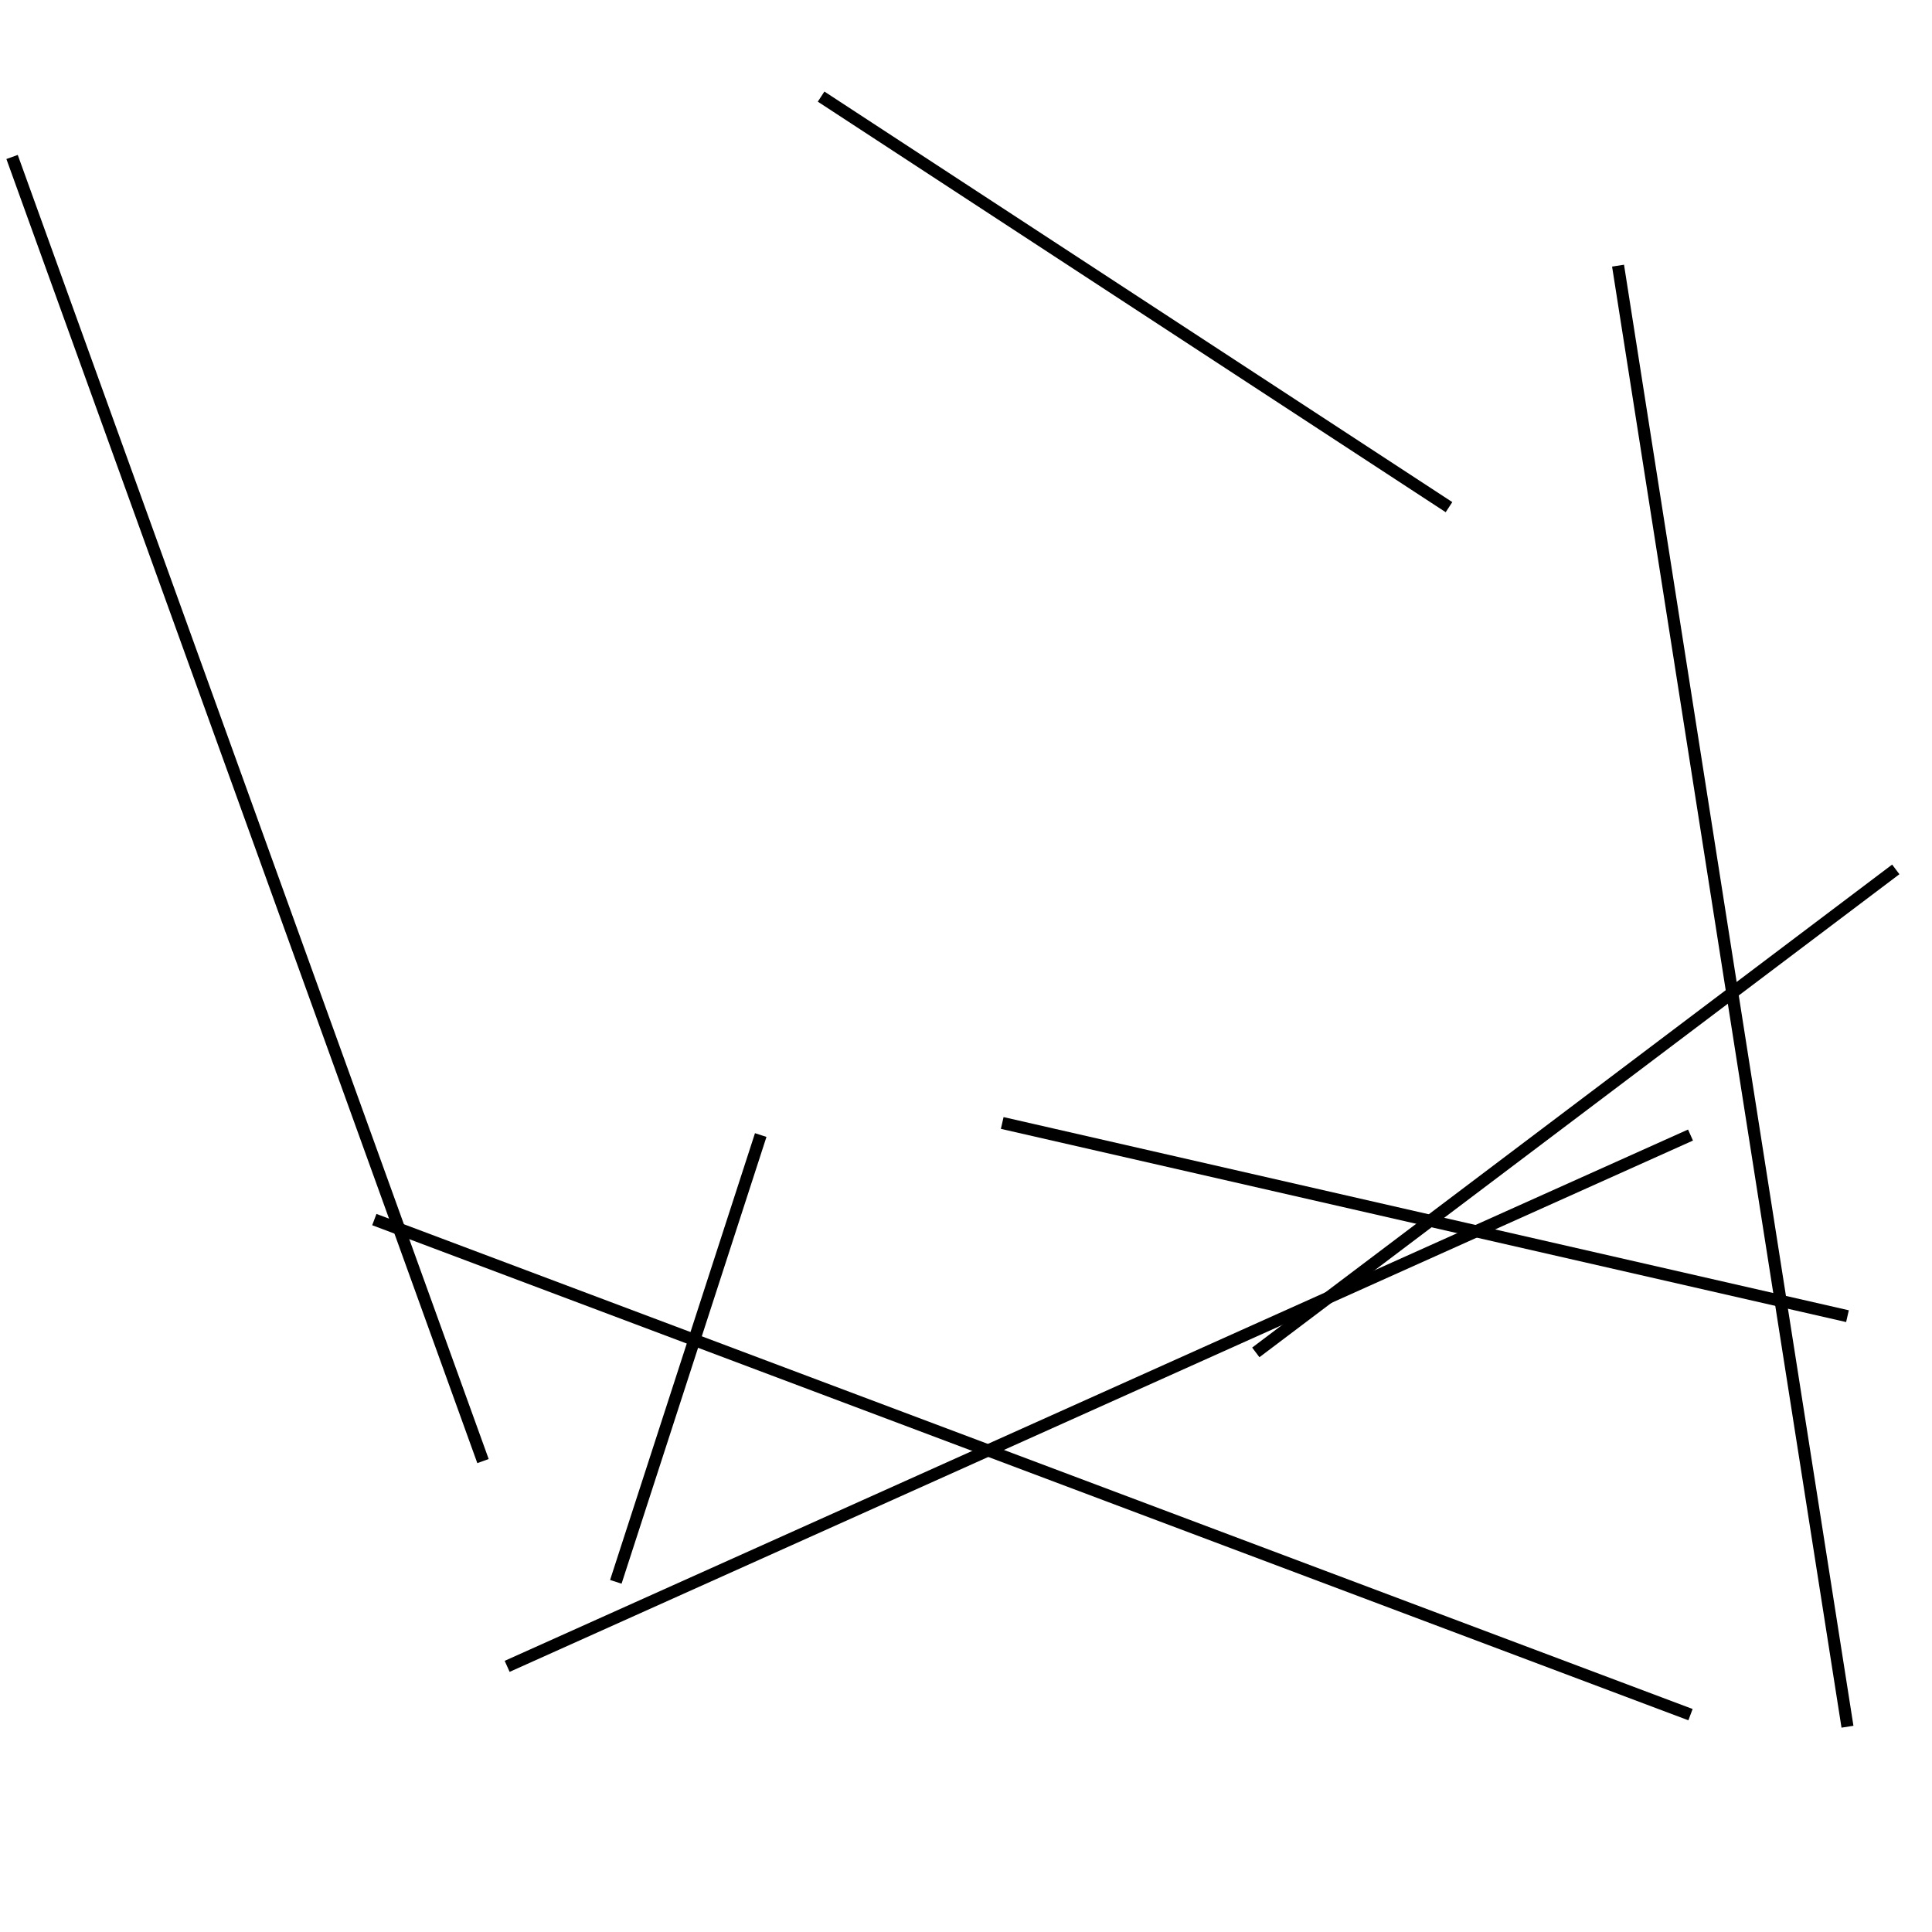 <?xml version="1.0" encoding="utf-8" ?>
<svg baseProfile="full" height="160" version="1.1" width="160" xmlns="http://www.w3.org/2000/svg" xmlns:ev="http://www.w3.org/2001/xml-events" xmlns:xlink="http://www.w3.org/1999/xlink"><defs /><rect fill="white" height="160" width="160" x="0" y="0" /><line stroke="black" stroke-width="1" x1="134" x2="153" y1="22" y2="143" /><line stroke="black" stroke-width="1" x1="68" x2="120" y1="8" y2="42" /><line stroke="black" stroke-width="1" x1="140" x2="31" y1="142" y2="101" /><line stroke="black" stroke-width="1" x1="51" x2="63" y1="131" y2="94" /><line stroke="black" stroke-width="1" x1="40" x2="1" y1="121" y2="13" /><line stroke="black" stroke-width="1" x1="104" x2="157" y1="112" y2="72" /><line stroke="black" stroke-width="1" x1="140" x2="42" y1="94" y2="138" /><line stroke="black" stroke-width="1" x1="153" x2="83" y1="109" y2="93" /></svg>